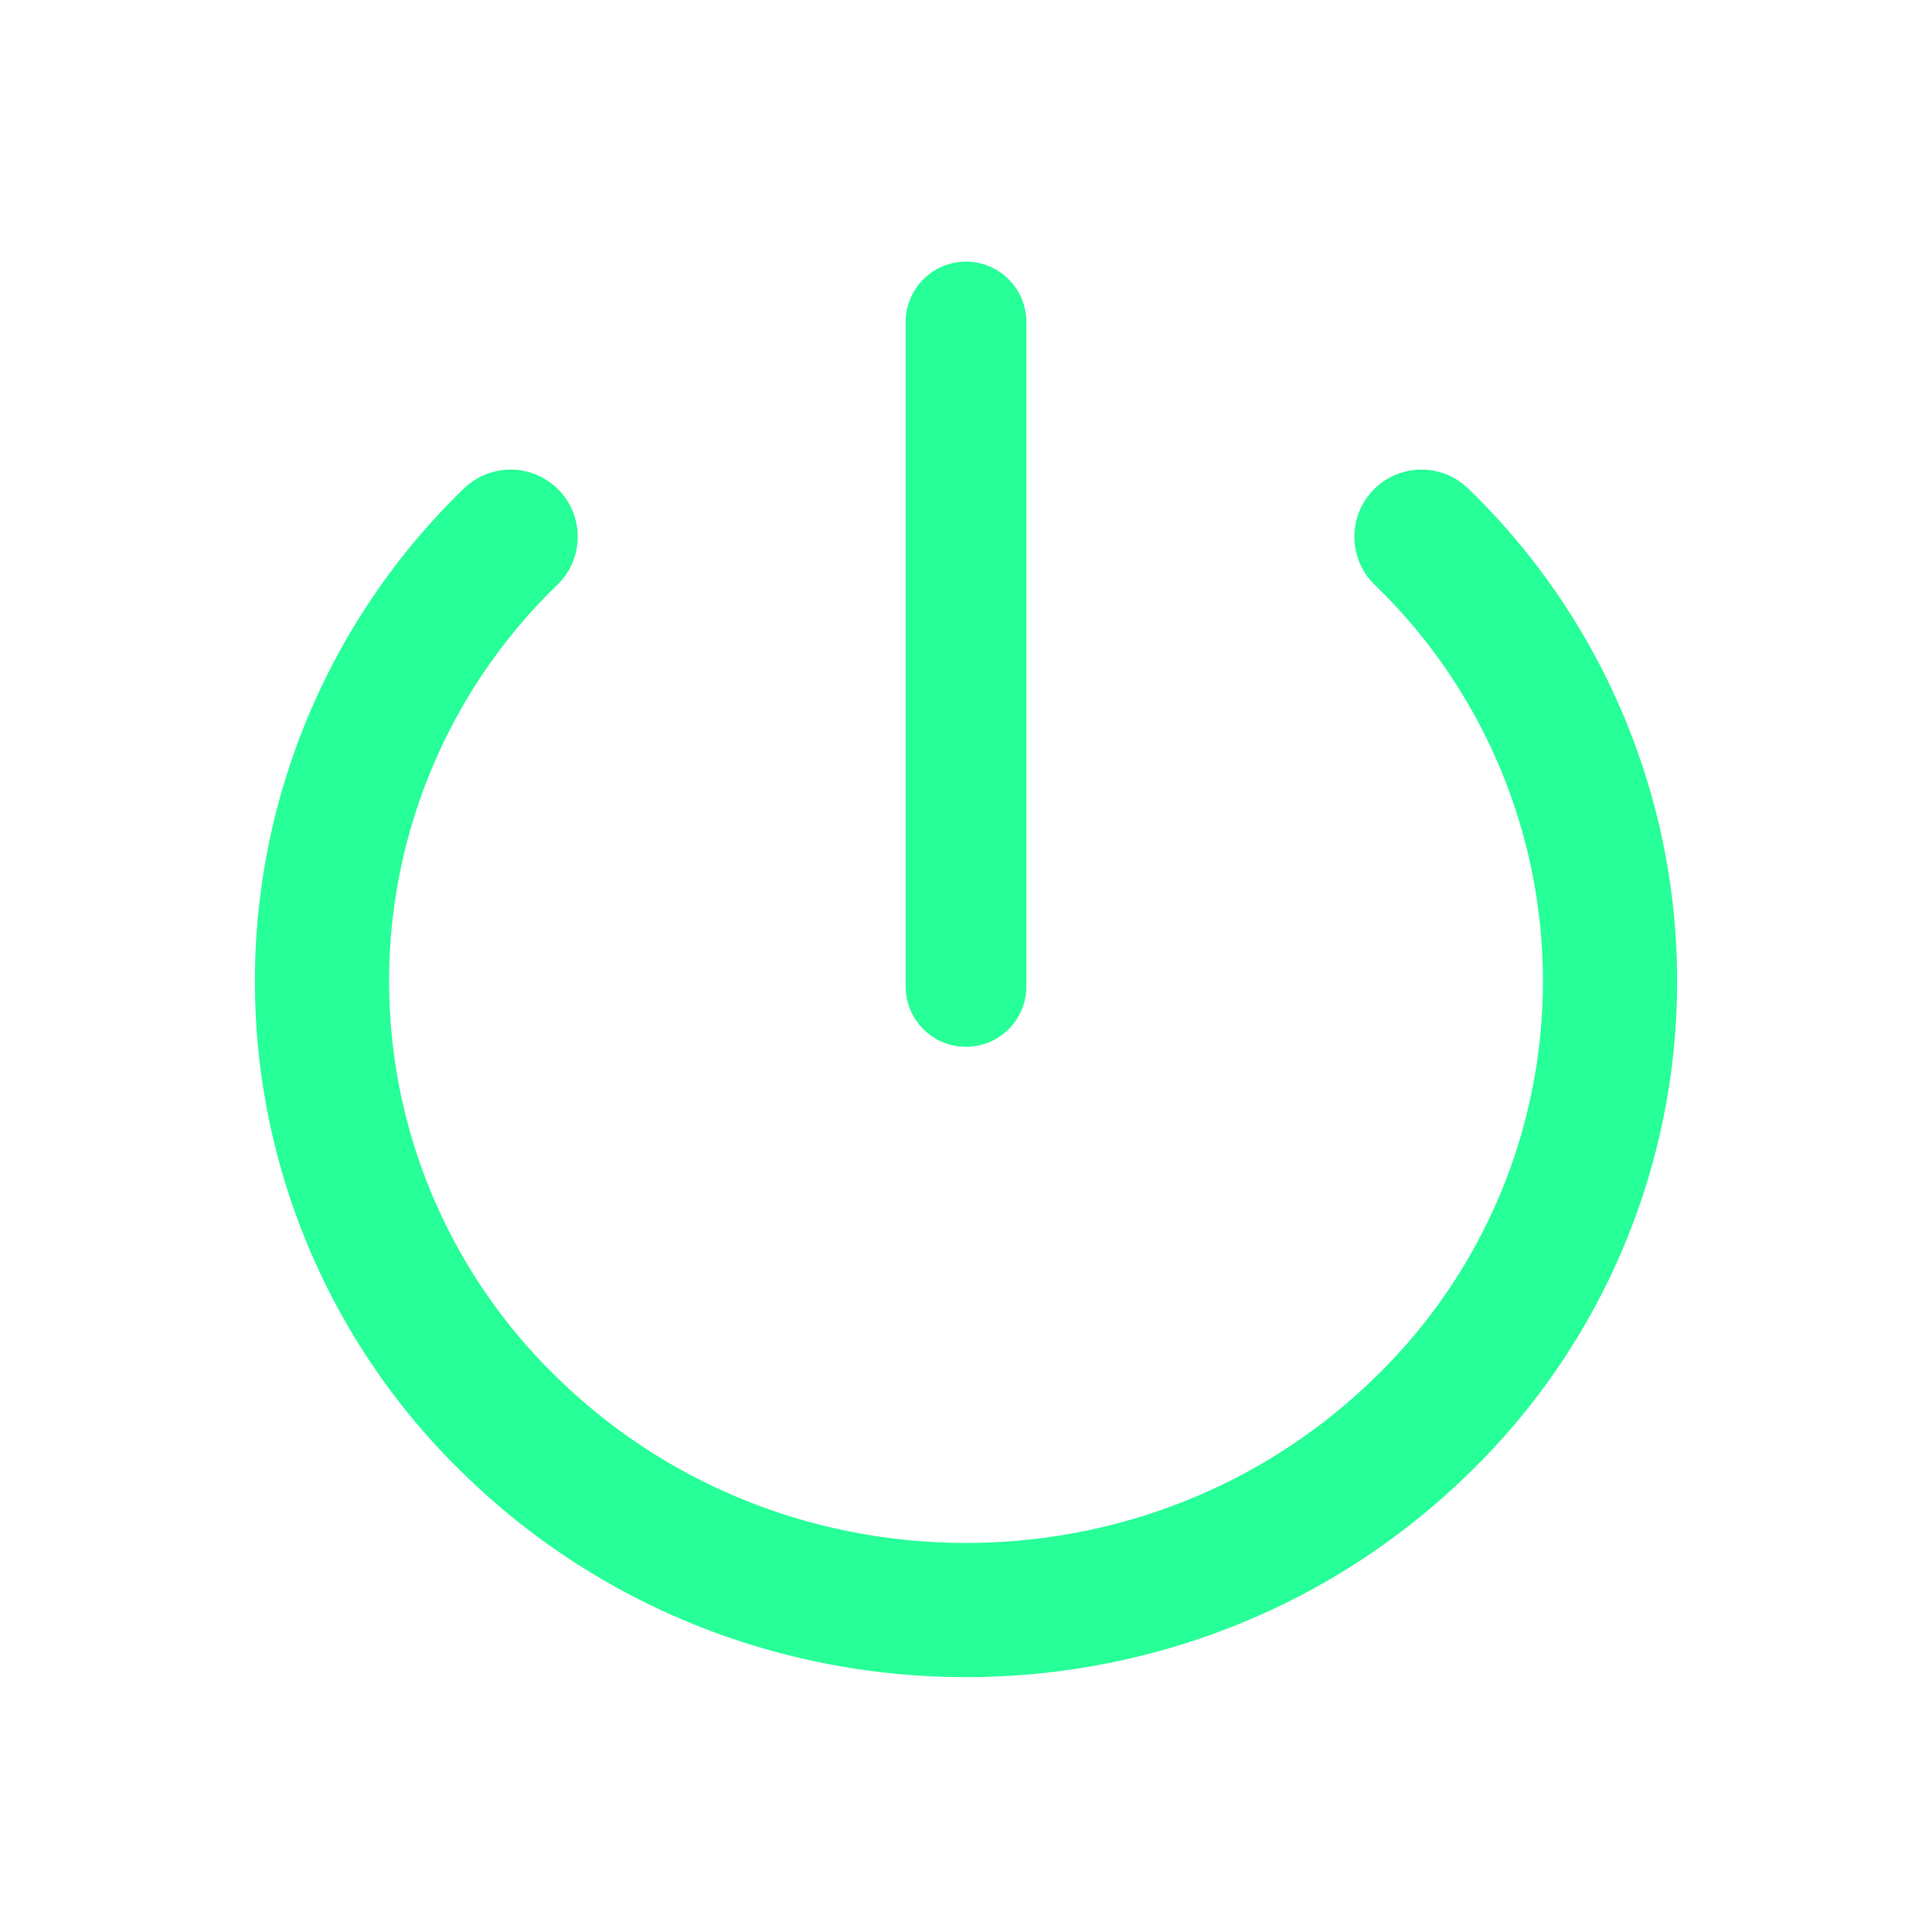 <svg width="24" height="24" xmlns="http://www.w3.org/2000/svg"><g stroke="#27FF98" fill="none" fill-rule="evenodd" stroke-linecap="round" stroke-linejoin="round"><path d="M17.658 6.667a7.681 7.681 0 0 1-.001 11.046c-3.125 3.05-8.19 3.05-11.314 0a7.681 7.681 0 0 1 0-11.046" stroke-width="1.667"/><path d="M12 4v8.254" stroke-width="1.5"/></g></svg>